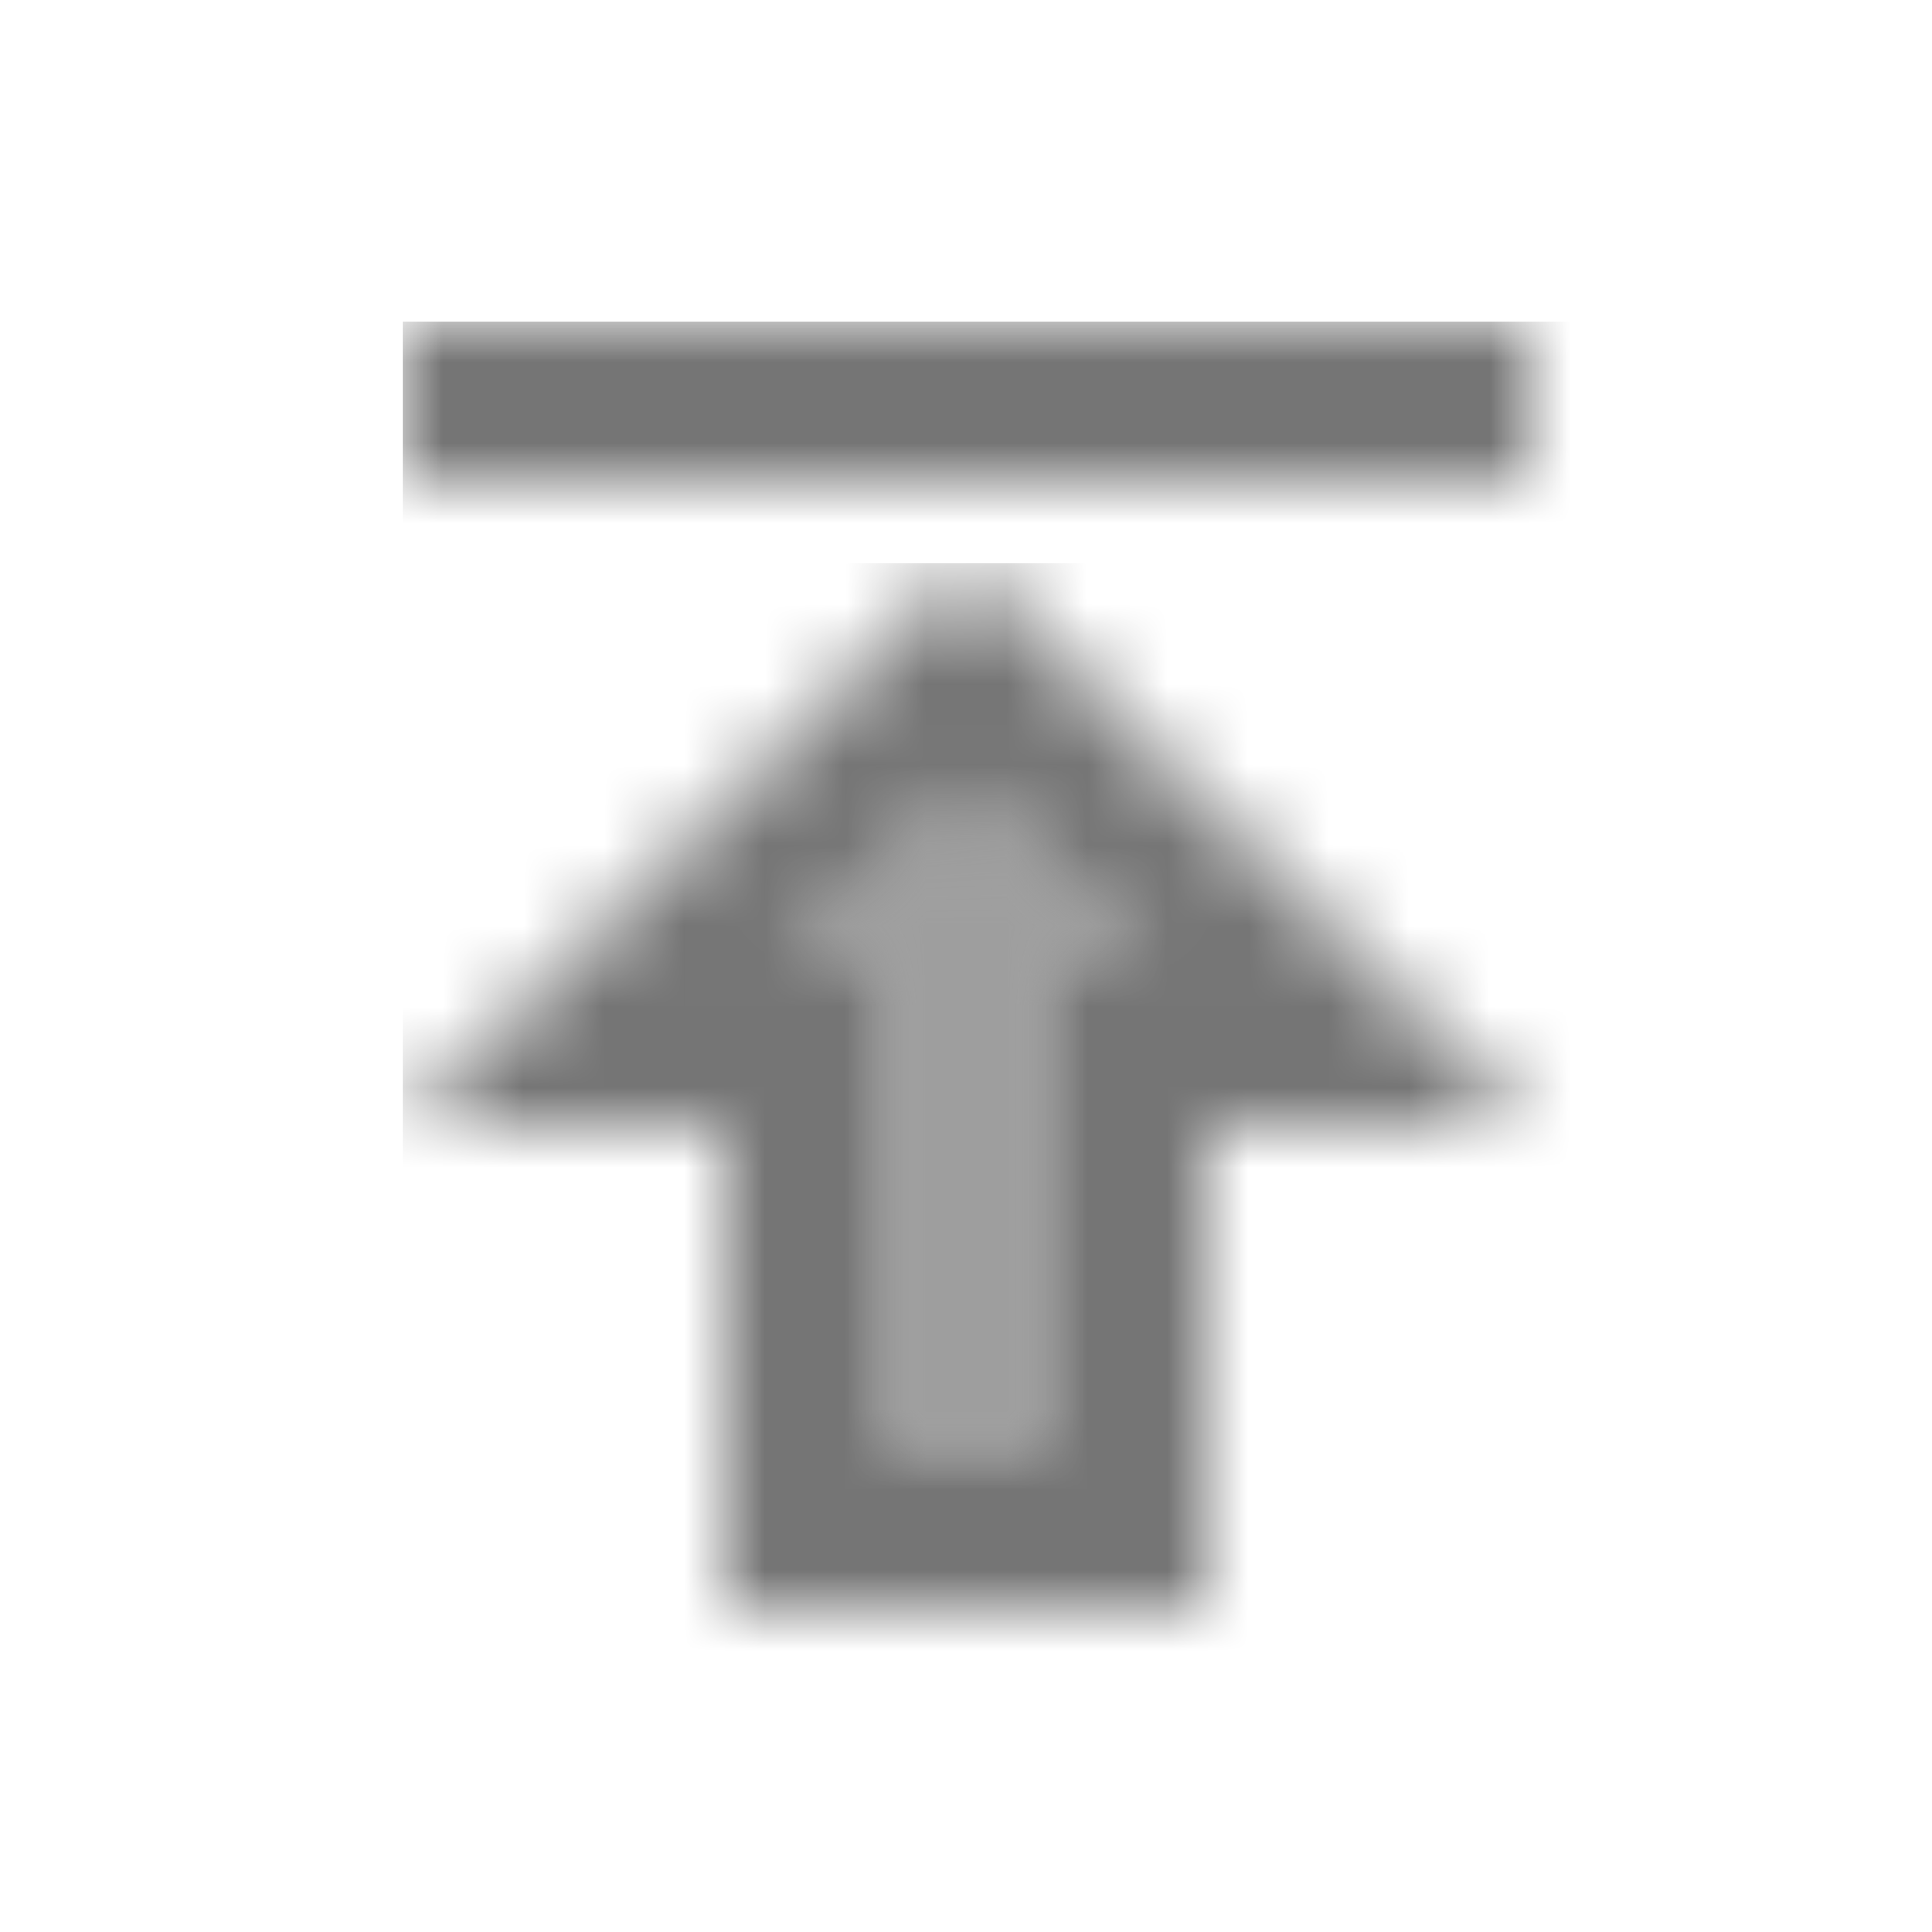 <?xml version="1.0" encoding="UTF-8"?>
<svg width="24px" height="24px" viewBox="0 0 24 24" version="1.1" xmlns="http://www.w3.org/2000/svg" xmlns:xlink="http://www.w3.org/1999/xlink">
    <!-- Generator: Sketch 50 (54983) - http://www.bohemiancoding.com/sketch -->
    <title>icon/editor/publish_24px_two_tone</title>
    <desc>Created with Sketch.</desc>
    <defs>
        <polygon id="path-1" points="0.83 3 2 3 2 9 4 9 4 3 5.17 3 3 0.83"></polygon>
        <rect id="path-3" x="0" y="0" width="14" height="2"></rect>
        <path d="M7,0 L0,7 L4,7 L4,13 L10,13 L10,7 L14,7 L7,0 Z M8,5 L8,11 L6,11 L6,5 L4.83,5 L7,2.83 L9.17,5 L8,5 Z" id="path-5"></path>
    </defs>
    <g id="icon/editor/publish_24px" stroke="none" stroke-width="1" fill="none" fill-rule="evenodd">
        <g id="↳-Light-Color" transform="translate(9, 9)">
            <mask id="mask-2" fill="white">
                <use xlink:href="#path-1"></use>
            </mask>
            <g id="Mask" opacity="0.3" fill-rule="nonzero"></g>
            <g id="✱-/-Color-/-Icons-/-Black-/-Disabled" mask="url(#mask-2)" fill="#000000" fill-opacity="0.38">
                <rect id="Rectangle" x="0" y="0" width="101" height="101"></rect>
            </g>
        </g>
        <g id="↳-Dark-Color" transform="translate(5, 4)">
            <mask id="mask-4" fill="white">
                <use xlink:href="#path-3"></use>
            </mask>
            <g id="Mask" fill-rule="nonzero"></g>
            <g id="✱-/-Color-/-Icons-/-Black-/-Inactive" mask="url(#mask-4)" fill="#000000" fill-opacity="0.54">
                <rect id="Rectangle" x="0" y="0" width="101" height="101"></rect>
            </g>
        </g>
        <g id="↳-Dark-Color" transform="translate(5, 7)">
            <mask id="mask-6" fill="white">
                <use xlink:href="#path-5"></use>
            </mask>
            <g id="Mask" fill-rule="nonzero"></g>
            <g id="✱-/-Color-/-Icons-/-Black-/-Inactive" mask="url(#mask-6)" fill="#000000" fill-opacity="0.54">
                <rect id="Rectangle" x="0" y="0" width="101" height="101"></rect>
            </g>
        </g>
    </g>
</svg>